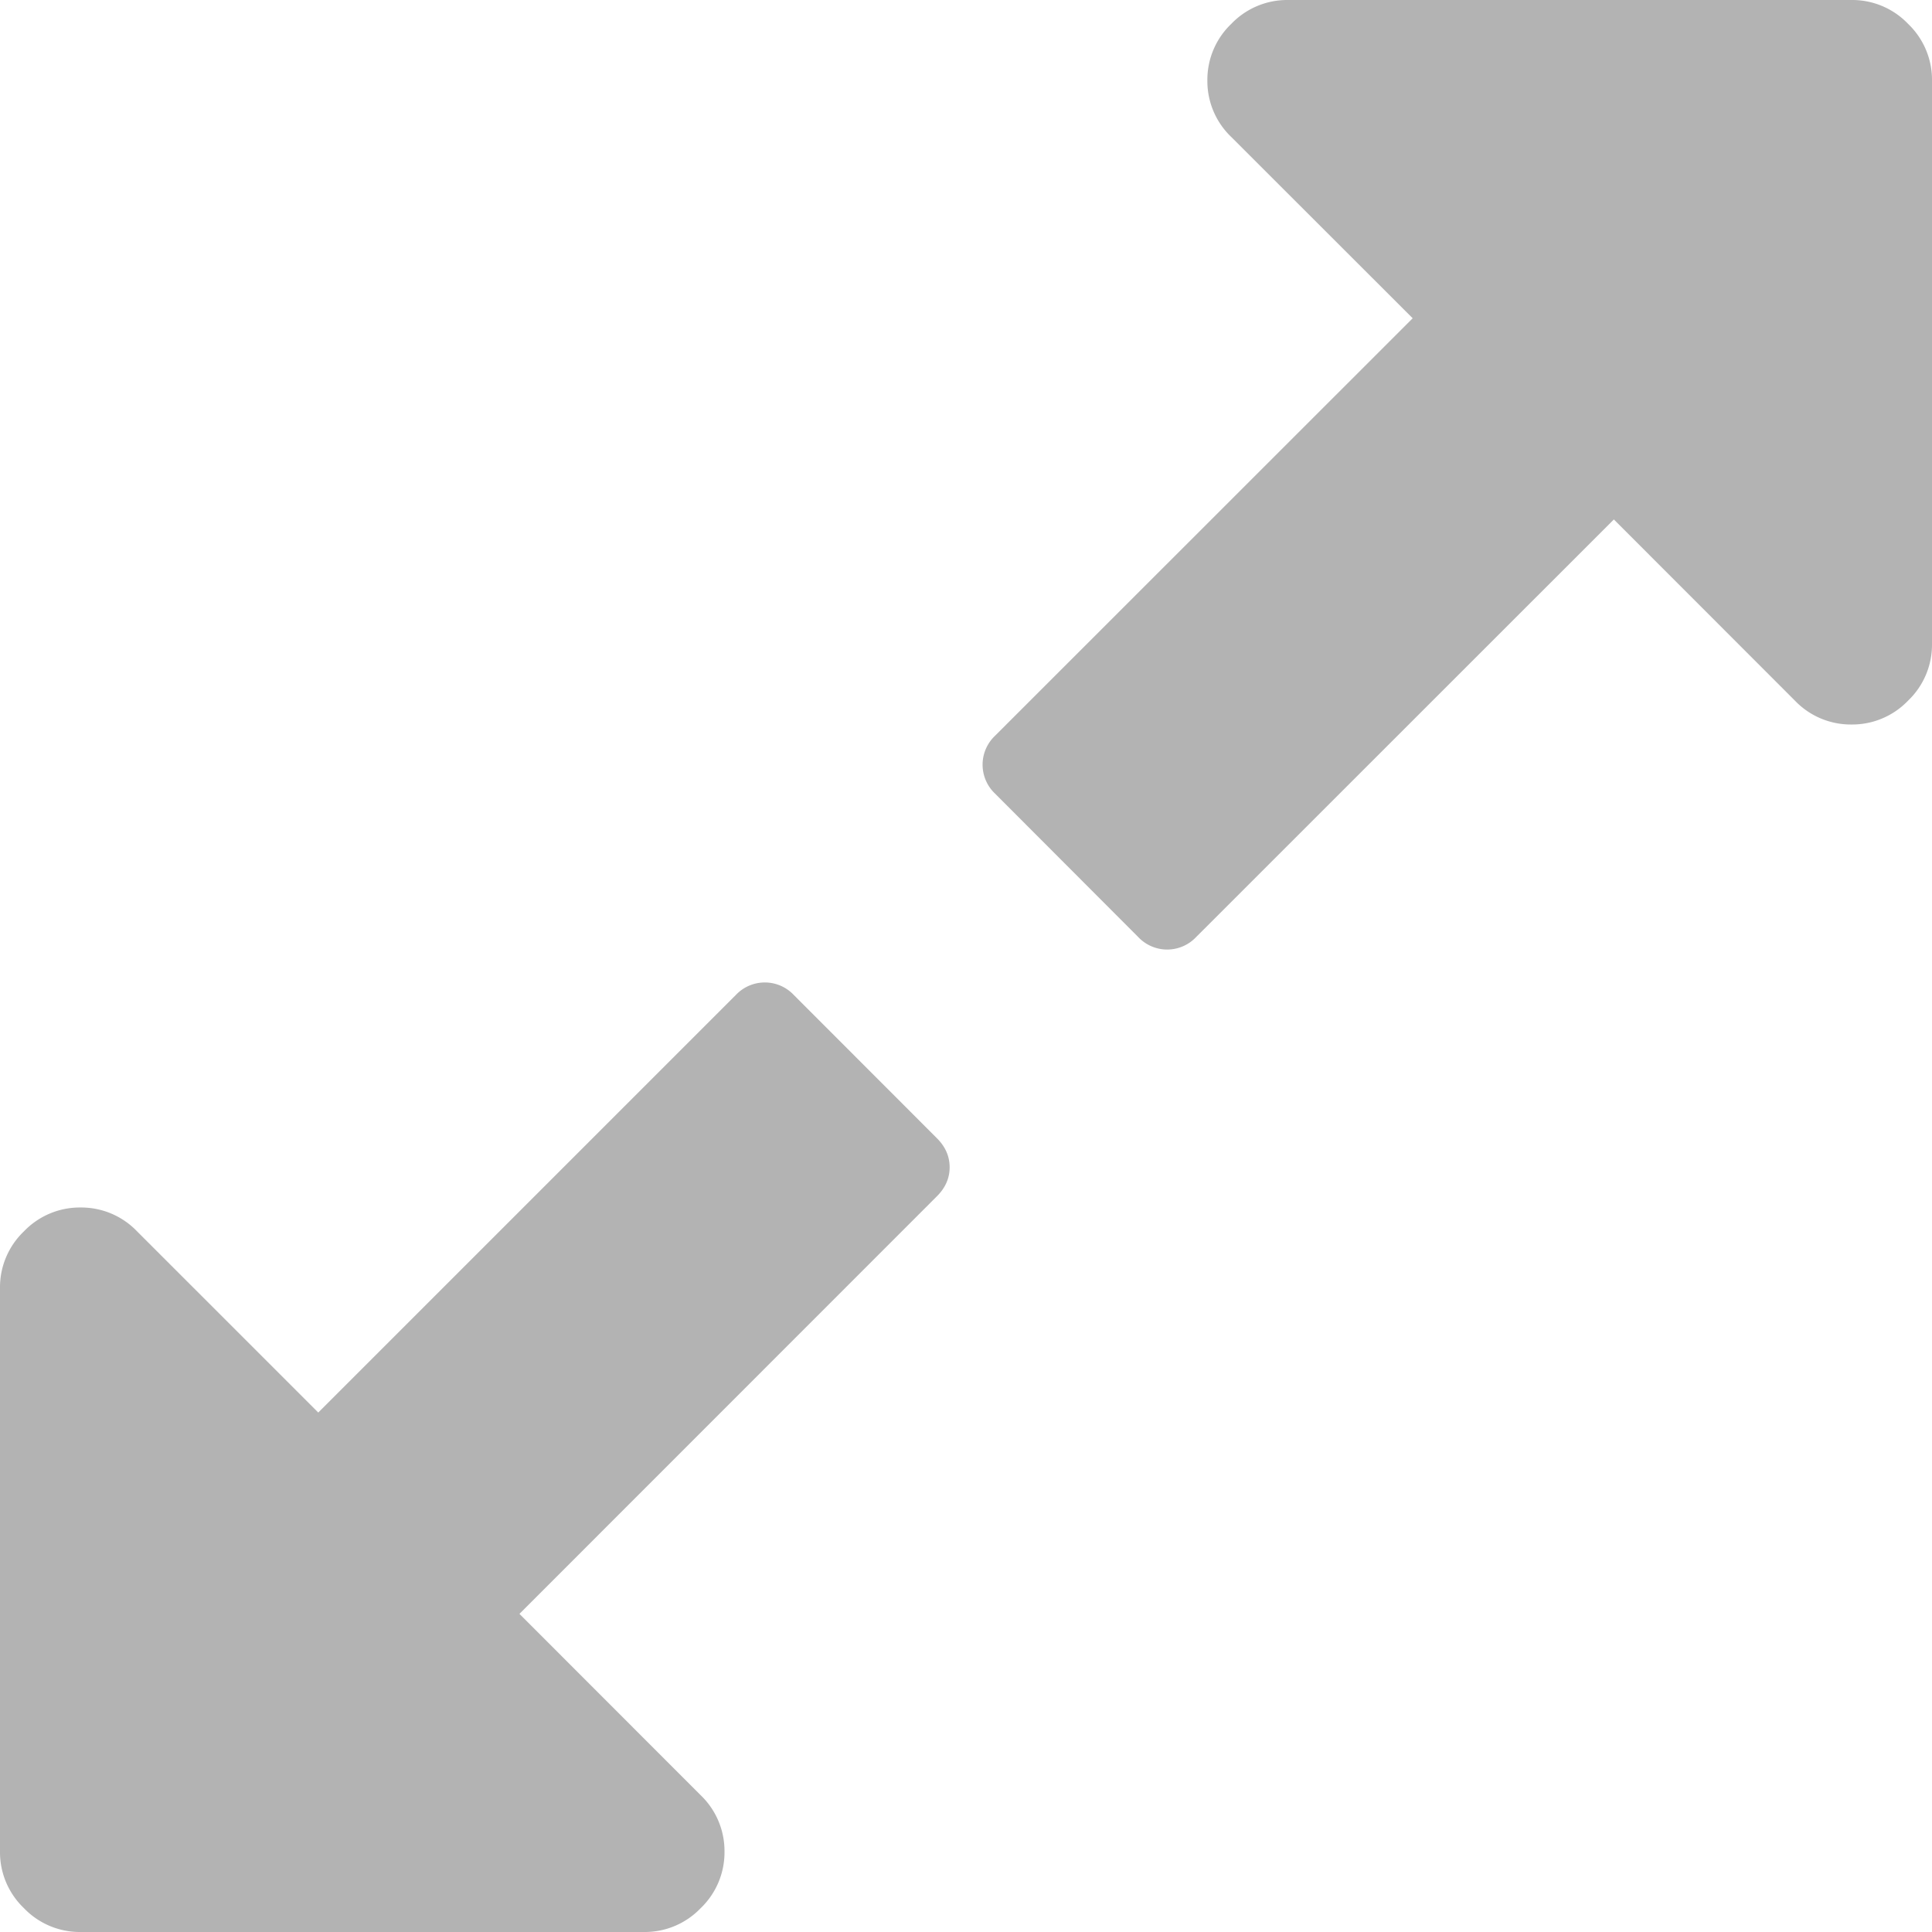 <svg xmlns="http://www.w3.org/2000/svg" width="15" height="15" viewBox="0 0 15 15">
    <path fill="#000" fill-rule="nonzero" d="M7.373 9.063c0 .084-.033.159-.098.224L4.033 12.53l1.406 1.407a.6.6 0 0 1 .186.439.6.6 0 0 1-.186.44A.6.6 0 0 1 5 15H.625a.6.6 0 0 1-.44-.186.6.6 0 0 1-.185-.439V10a.6.6 0 0 1 .186-.44.6.6 0 0 1 .439-.185.6.6 0 0 1 .44.186l1.406 1.406 3.242-3.242a.309.309 0 0 1 .45 0l1.112 1.113c.065.065.098.14.098.225zM15 .624V5a.6.6 0 0 1-.186.44.6.6 0 0 1-.439.185.6.6 0 0 1-.44-.186L12.53 4.033 9.287 7.275a.309.309 0 0 1-.45 0L7.726 6.162a.309.309 0 0 1 0-.45l3.242-3.241L9.56 1.064a.6.6 0 0 1-.186-.439.6.6 0 0 1 .186-.44A.6.6 0 0 1 10 0h4.375a.6.6 0 0 1 .44.186.6.6 0 0 1 .185.439z" opacity=".3"/>
</svg>

